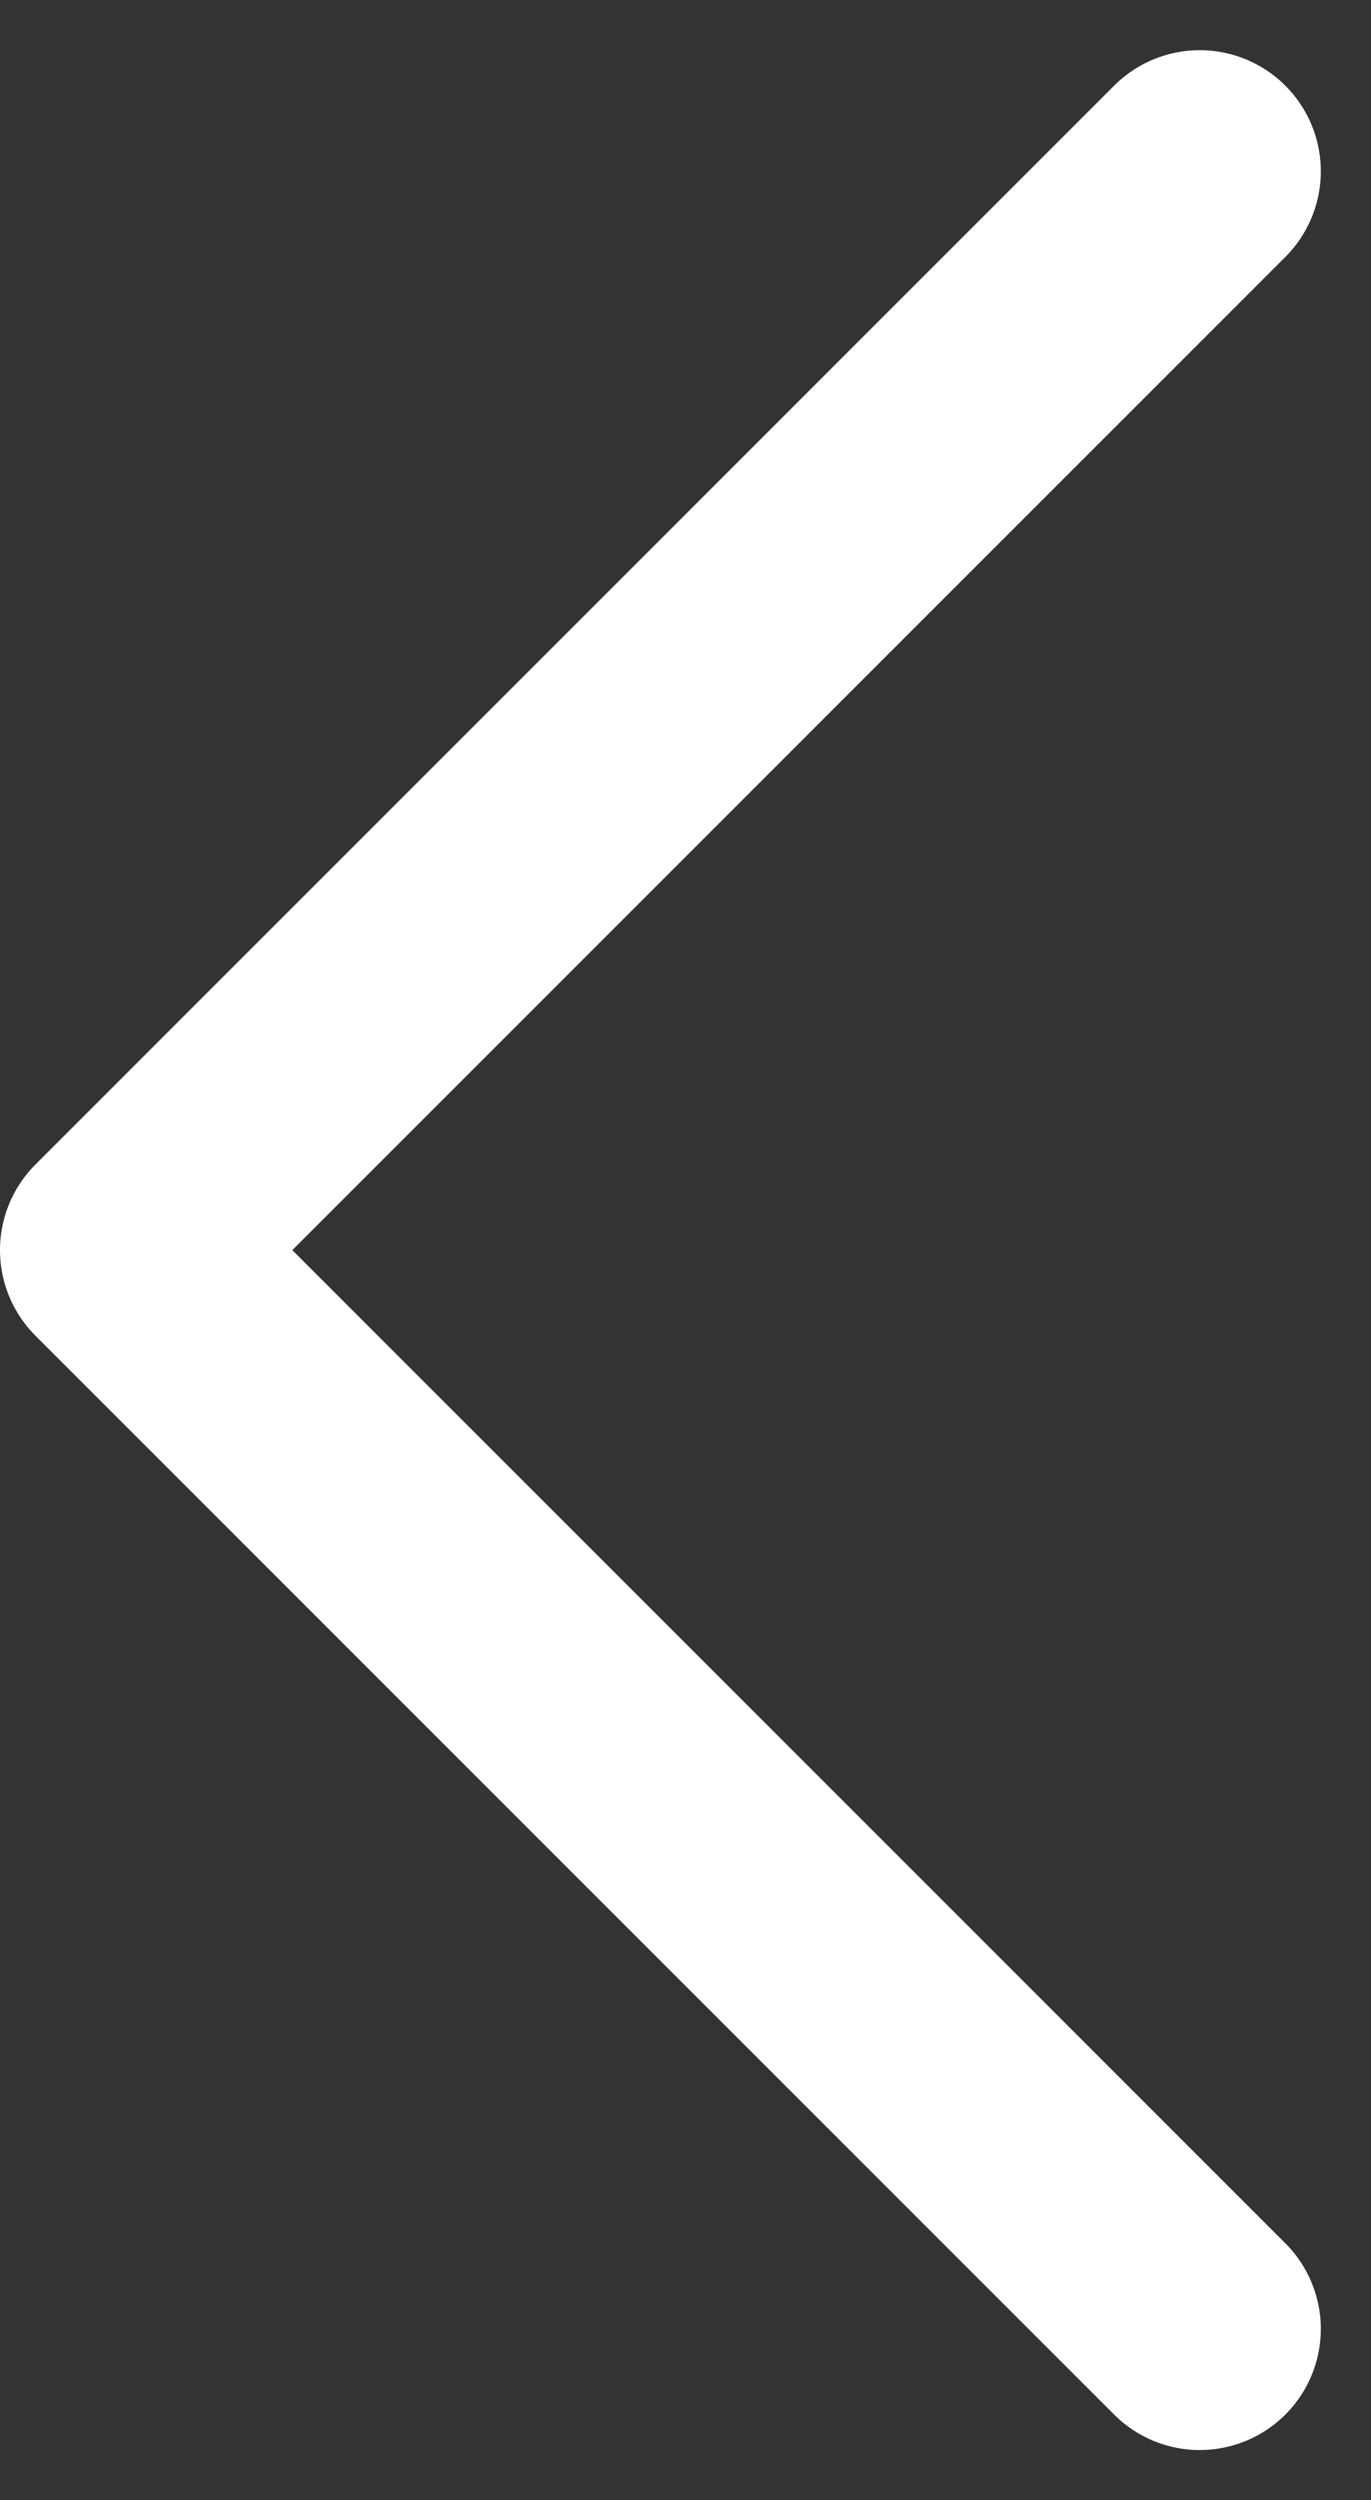 
<svg xmlns="http://www.w3.org/2000/svg" width="22.646" height="41.291" viewBox="0 0 22.646 41.291">
                        <rect x="0" y="0" width="22.646" height="41.291" fill="#333333" stroke="none"/>
                        <path id="Icon_feather-chevron-right" data-name="Icon feather-chevron-right" d="M13.5,44.634,31.317,26.817,13.5,9" transform="translate(33.317 47.463) rotate(180)" fill="none" stroke="#fff" stroke-linecap="round" stroke-linejoin="round" stroke-width="4"></path>
                    </svg>